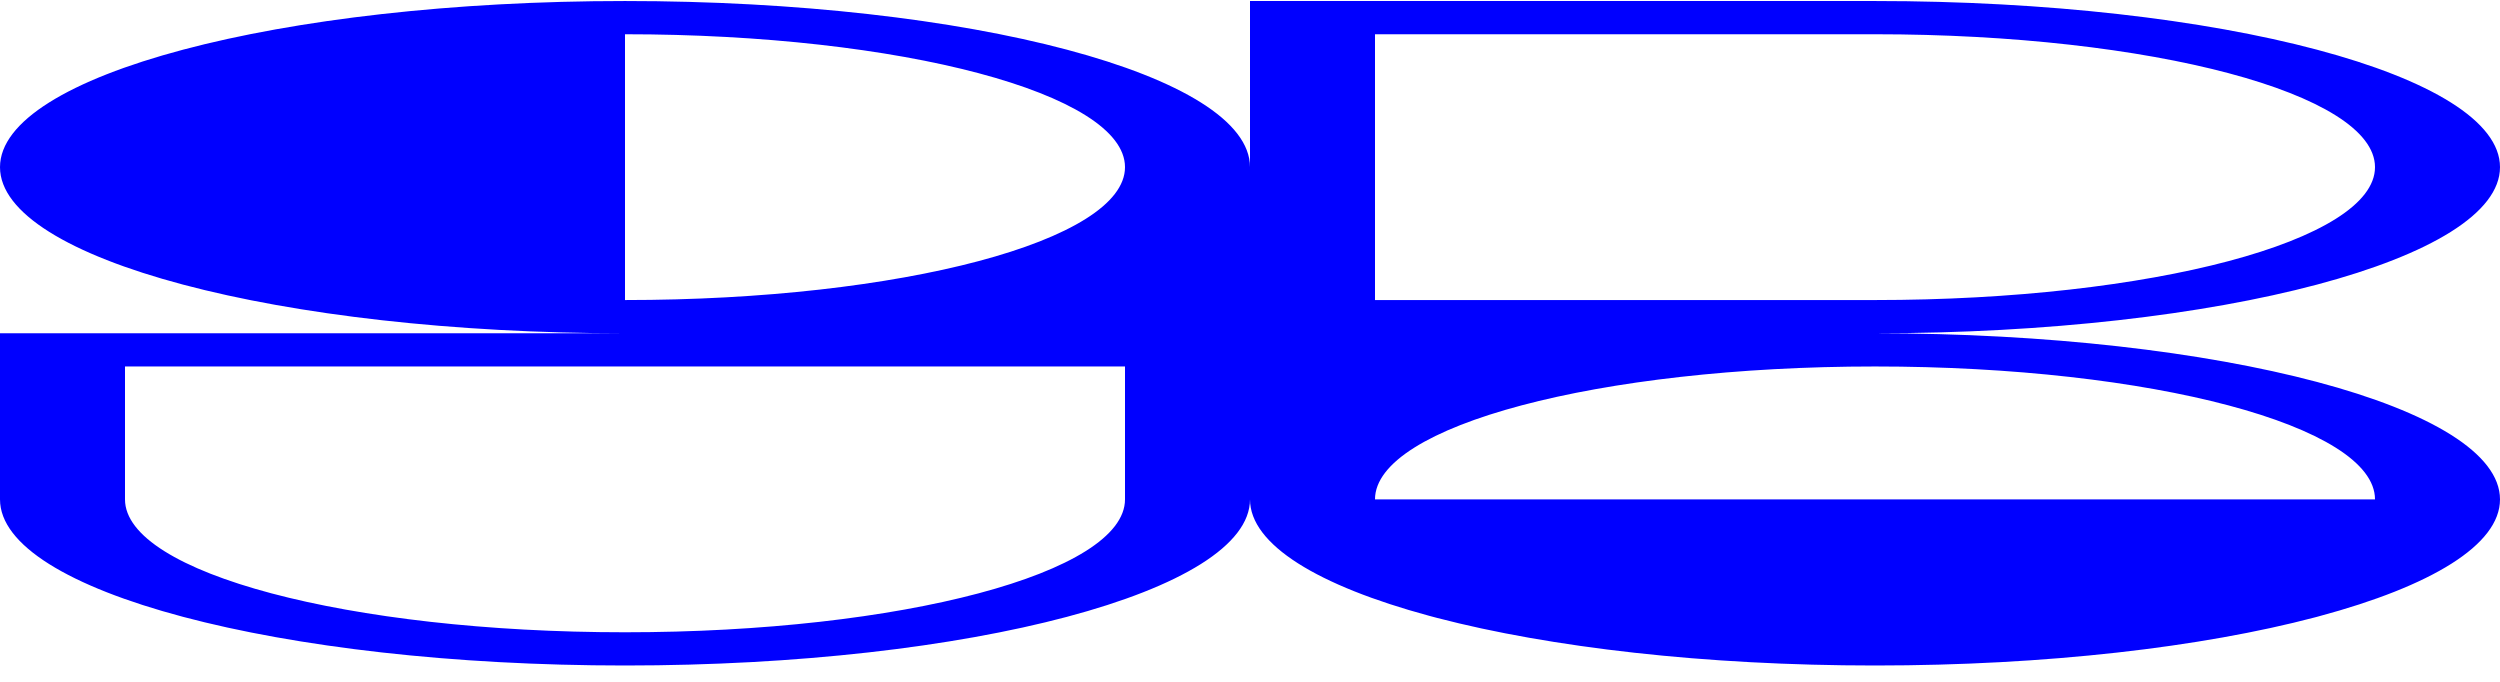 <svg width="110" height="30" viewBox="0 0 110 30" fill="none" xmlns="http://www.w3.org/2000/svg">
<path fill-rule="evenodd" clip-rule="evenodd" d="M27.5 0.045C42.688 0.045 55 3.318 55 7.355V0.045H82.5C97.688 0.045 110 3.318 110 7.355C110 11.391 97.688 14.664 82.5 14.664C97.688 14.664 110 17.936 110 21.973C110 23.977 106.964 25.793 102.048 27.113L101.946 27.141L101.854 27.165C96.885 28.474 90.048 29.282 82.5 29.282C75.004 29.282 68.208 28.485 63.247 27.192C63.183 27.175 63.118 27.158 63.054 27.141C62.994 27.125 62.934 27.109 62.875 27.093C58.004 25.774 55 23.967 55 21.973C55 26.009 42.688 29.282 27.5 29.282C12.312 29.282 0 26.009 0 21.973V14.664H27.5C12.312 14.664 0 11.391 0 7.355C0 3.318 12.312 0.045 27.5 0.045ZM49.5 7.355C49.5 10.584 39.65 13.202 27.5 13.202V1.507C39.65 1.507 49.5 4.125 49.5 7.355ZM104.5 21.973C104.5 18.743 94.65 16.125 82.5 16.125C70.35 16.125 60.5 18.743 60.5 21.973H104.5ZM5.5 16.125V21.973C5.5 25.202 15.35 27.82 27.5 27.82C39.65 27.82 49.5 25.202 49.5 21.973V16.125H5.5ZM60.5 13.202V1.507H82.5C94.65 1.507 104.5 4.125 104.5 7.355C104.5 10.584 94.65 13.202 82.5 13.202H60.5Z" fill="blue"/>
</svg>
